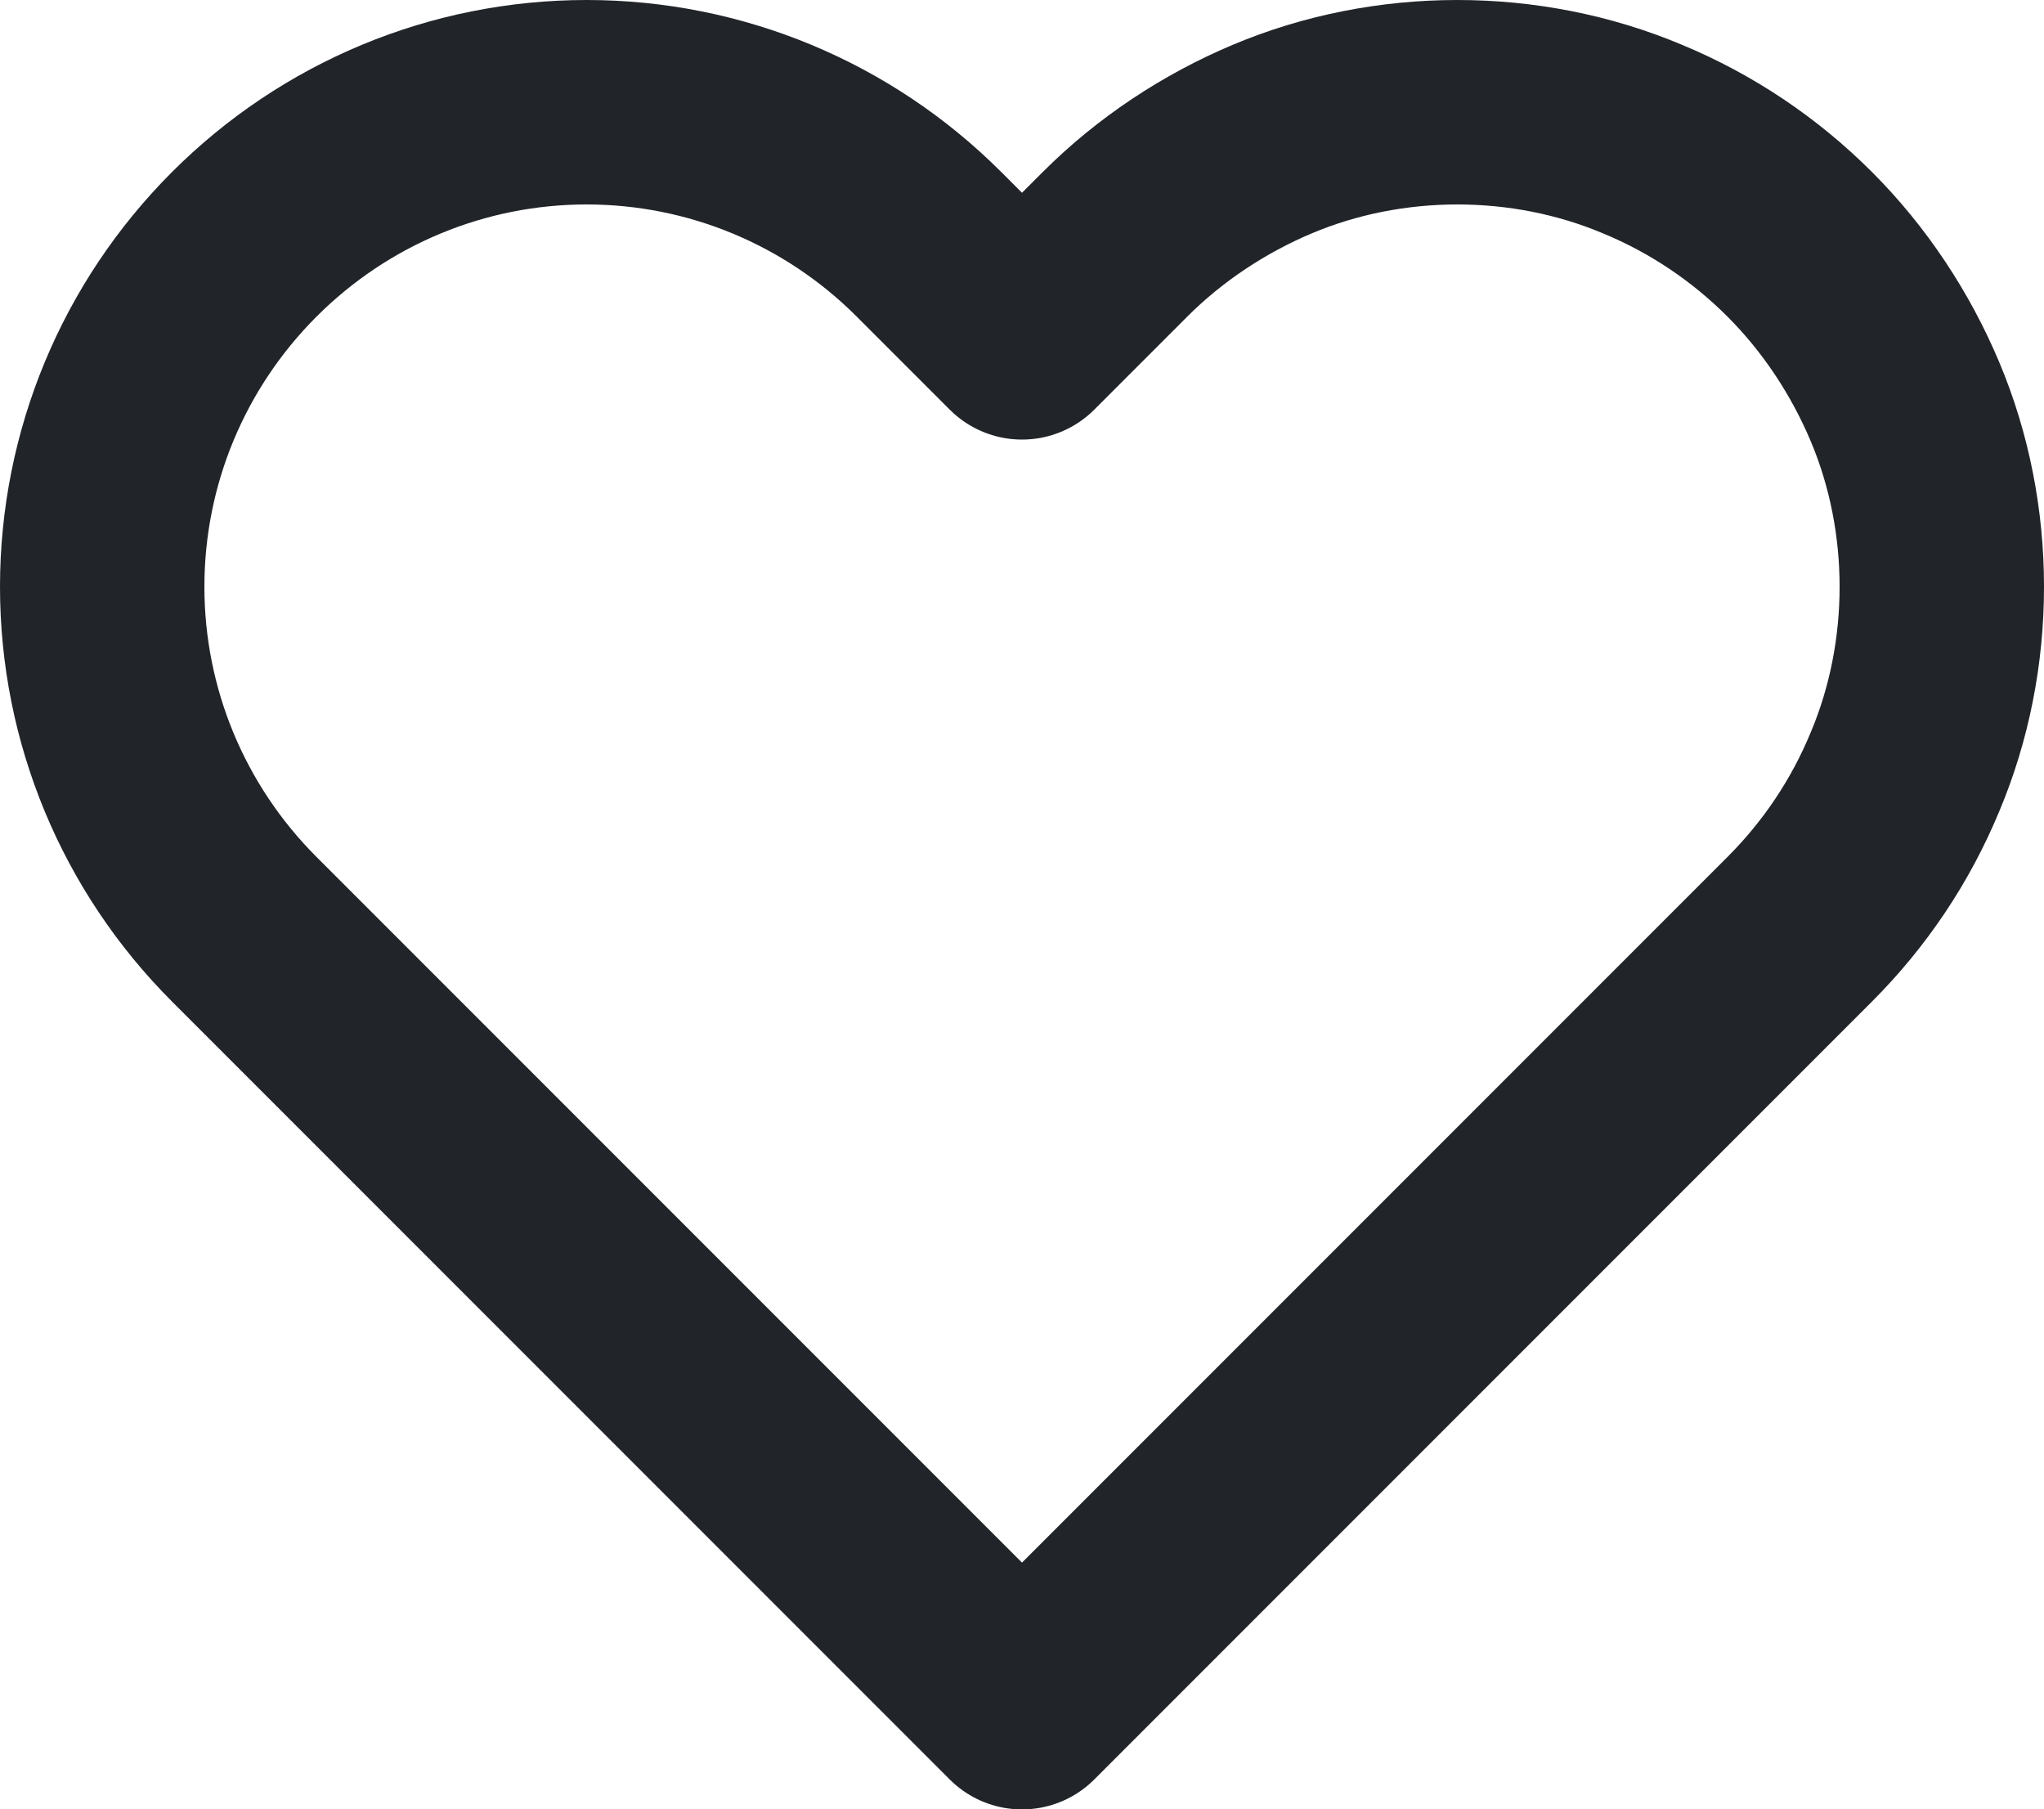 <?xml version="1.0" encoding="UTF-8"?><svg id="Capa_2" xmlns="http://www.w3.org/2000/svg" viewBox="0 0 20 17.7"><defs><style>.cls-1{fill:none;stroke:#212429;stroke-linecap:round;stroke-linejoin:round;stroke-width:2px;}</style></defs><g id="Capa_1-2"><path class="cls-1" d="M17.61,2.39c-.44-.44-.96-.79-1.54-1.03-.57-.24-1.19-.36-1.81-.36s-1.24.12-1.81.36c-.57.24-1.1.59-1.54,1.03l-.91.91-.91-.91c-.89-.89-2.09-1.39-3.35-1.39s-2.46.5-3.35,1.39c-.89.89-1.39,2.09-1.39,3.35s.5,2.46,1.39,3.35l.91.91,6.7,6.7,6.7-6.7.91-.91c.44-.44.79-.96,1.03-1.54.24-.57.36-1.19.36-1.81s-.12-1.24-.36-1.81-.59-1.1-1.03-1.54h0Z"/></g></svg>